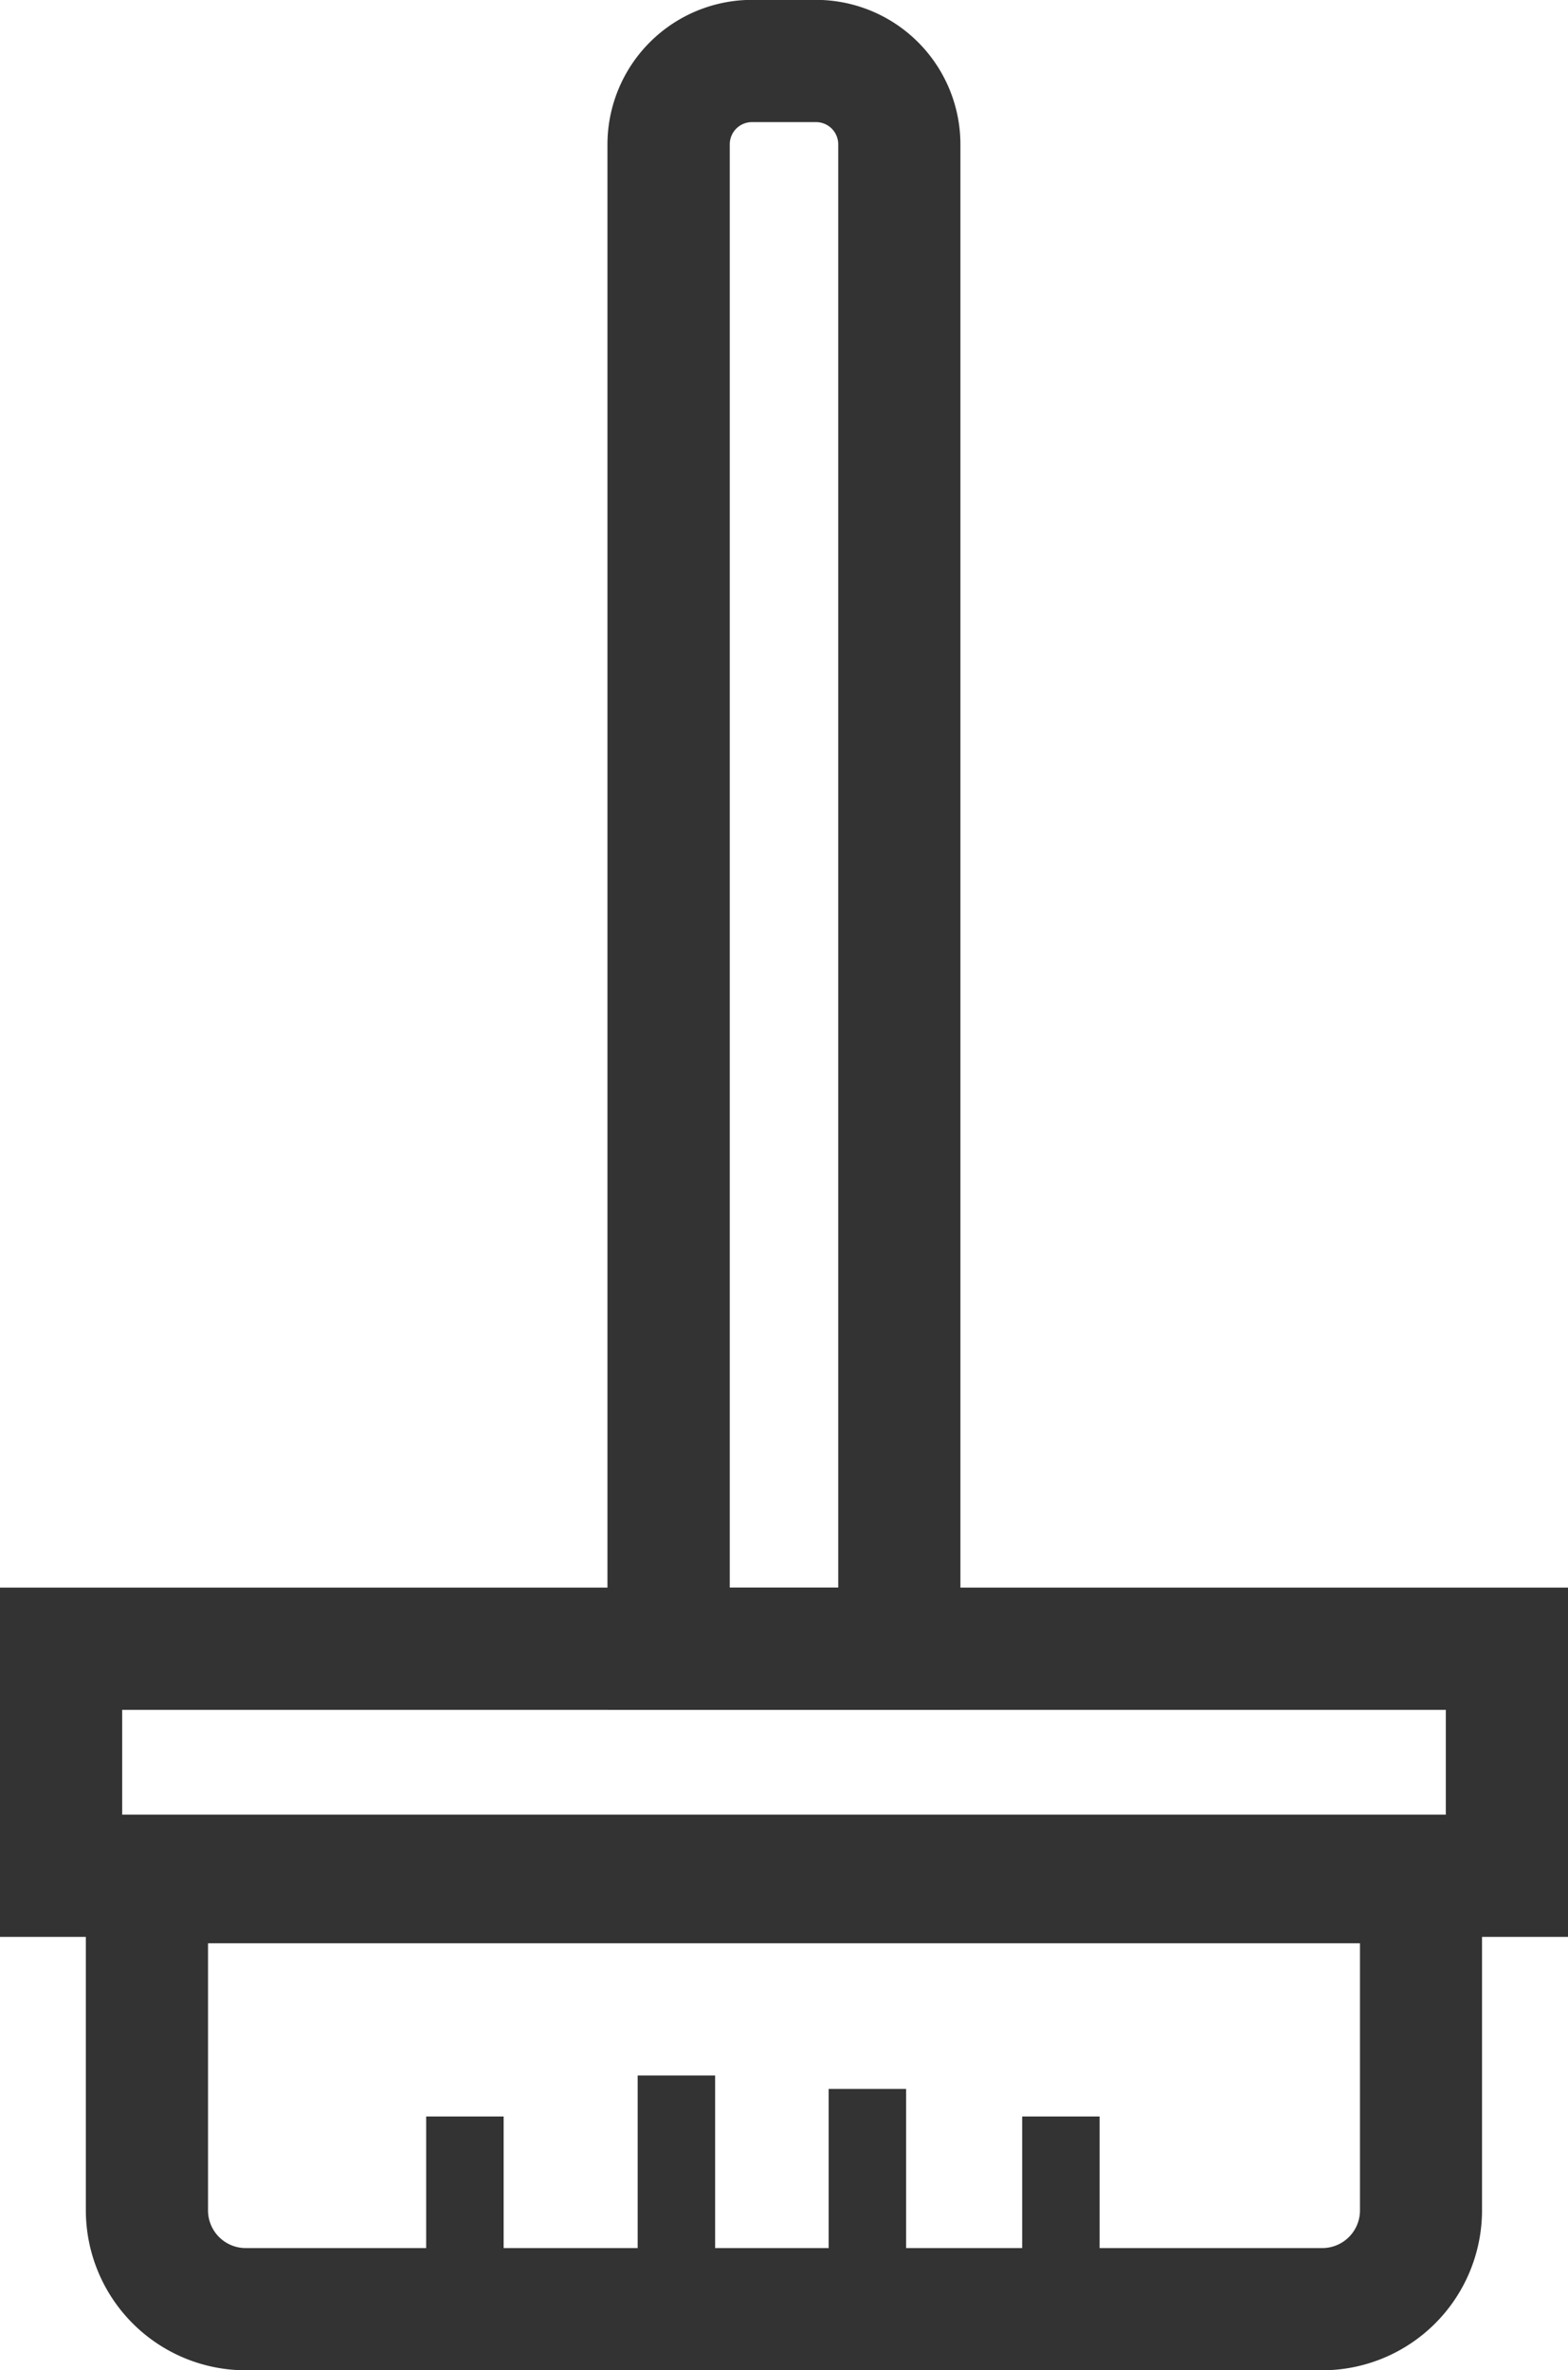 <svg id="METLA" xmlns="http://www.w3.org/2000/svg" viewBox="0 0 117.81 178.01"><defs><style>.cls-1{fill:#333;stroke:#333;stroke-miterlimit:10;}</style></defs><path class="cls-1" d="M2293.81,402.07h-25.52V285a10.37,10.37,0,0,1,10.35-10.35h4.82A10.36,10.36,0,0,1,2293.81,285Zm-17.33-8.18h9.15V285a2.17,2.17,0,0,0-2.17-2.17h-4.82a2.17,2.17,0,0,0-2.16,2.17Z" transform="translate(-2222.15 -274.16)"/><path class="cls-1" d="M2339.46,419.12H2222.65V393.89h116.81Zm-108.63-8.18h100.45v-8.87H2230.83Z" transform="translate(-2222.15 -274.16)"/><path class="cls-1" d="M2321.51,451.67H2240.6a11.52,11.52,0,0,1-11.5-11.51V411.42H2333v28.74A11.52,11.52,0,0,1,2321.51,451.67Zm-84.23-32.07v20.56a3.33,3.33,0,0,0,3.32,3.33h80.91a3.33,3.33,0,0,0,3.32-3.33V419.6Z" transform="translate(-2222.15 -274.16)"/><rect class="cls-1" x="32.52" y="159.45" width="4.82" height="13.29"/><rect class="cls-1" x="48.41" y="156.37" width="4.82" height="14.3"/><rect class="cls-1" x="62.76" y="157.38" width="4.82" height="13.29"/><rect class="cls-1" x="77.3" y="159.45" width="4.82" height="12.52"/></svg>